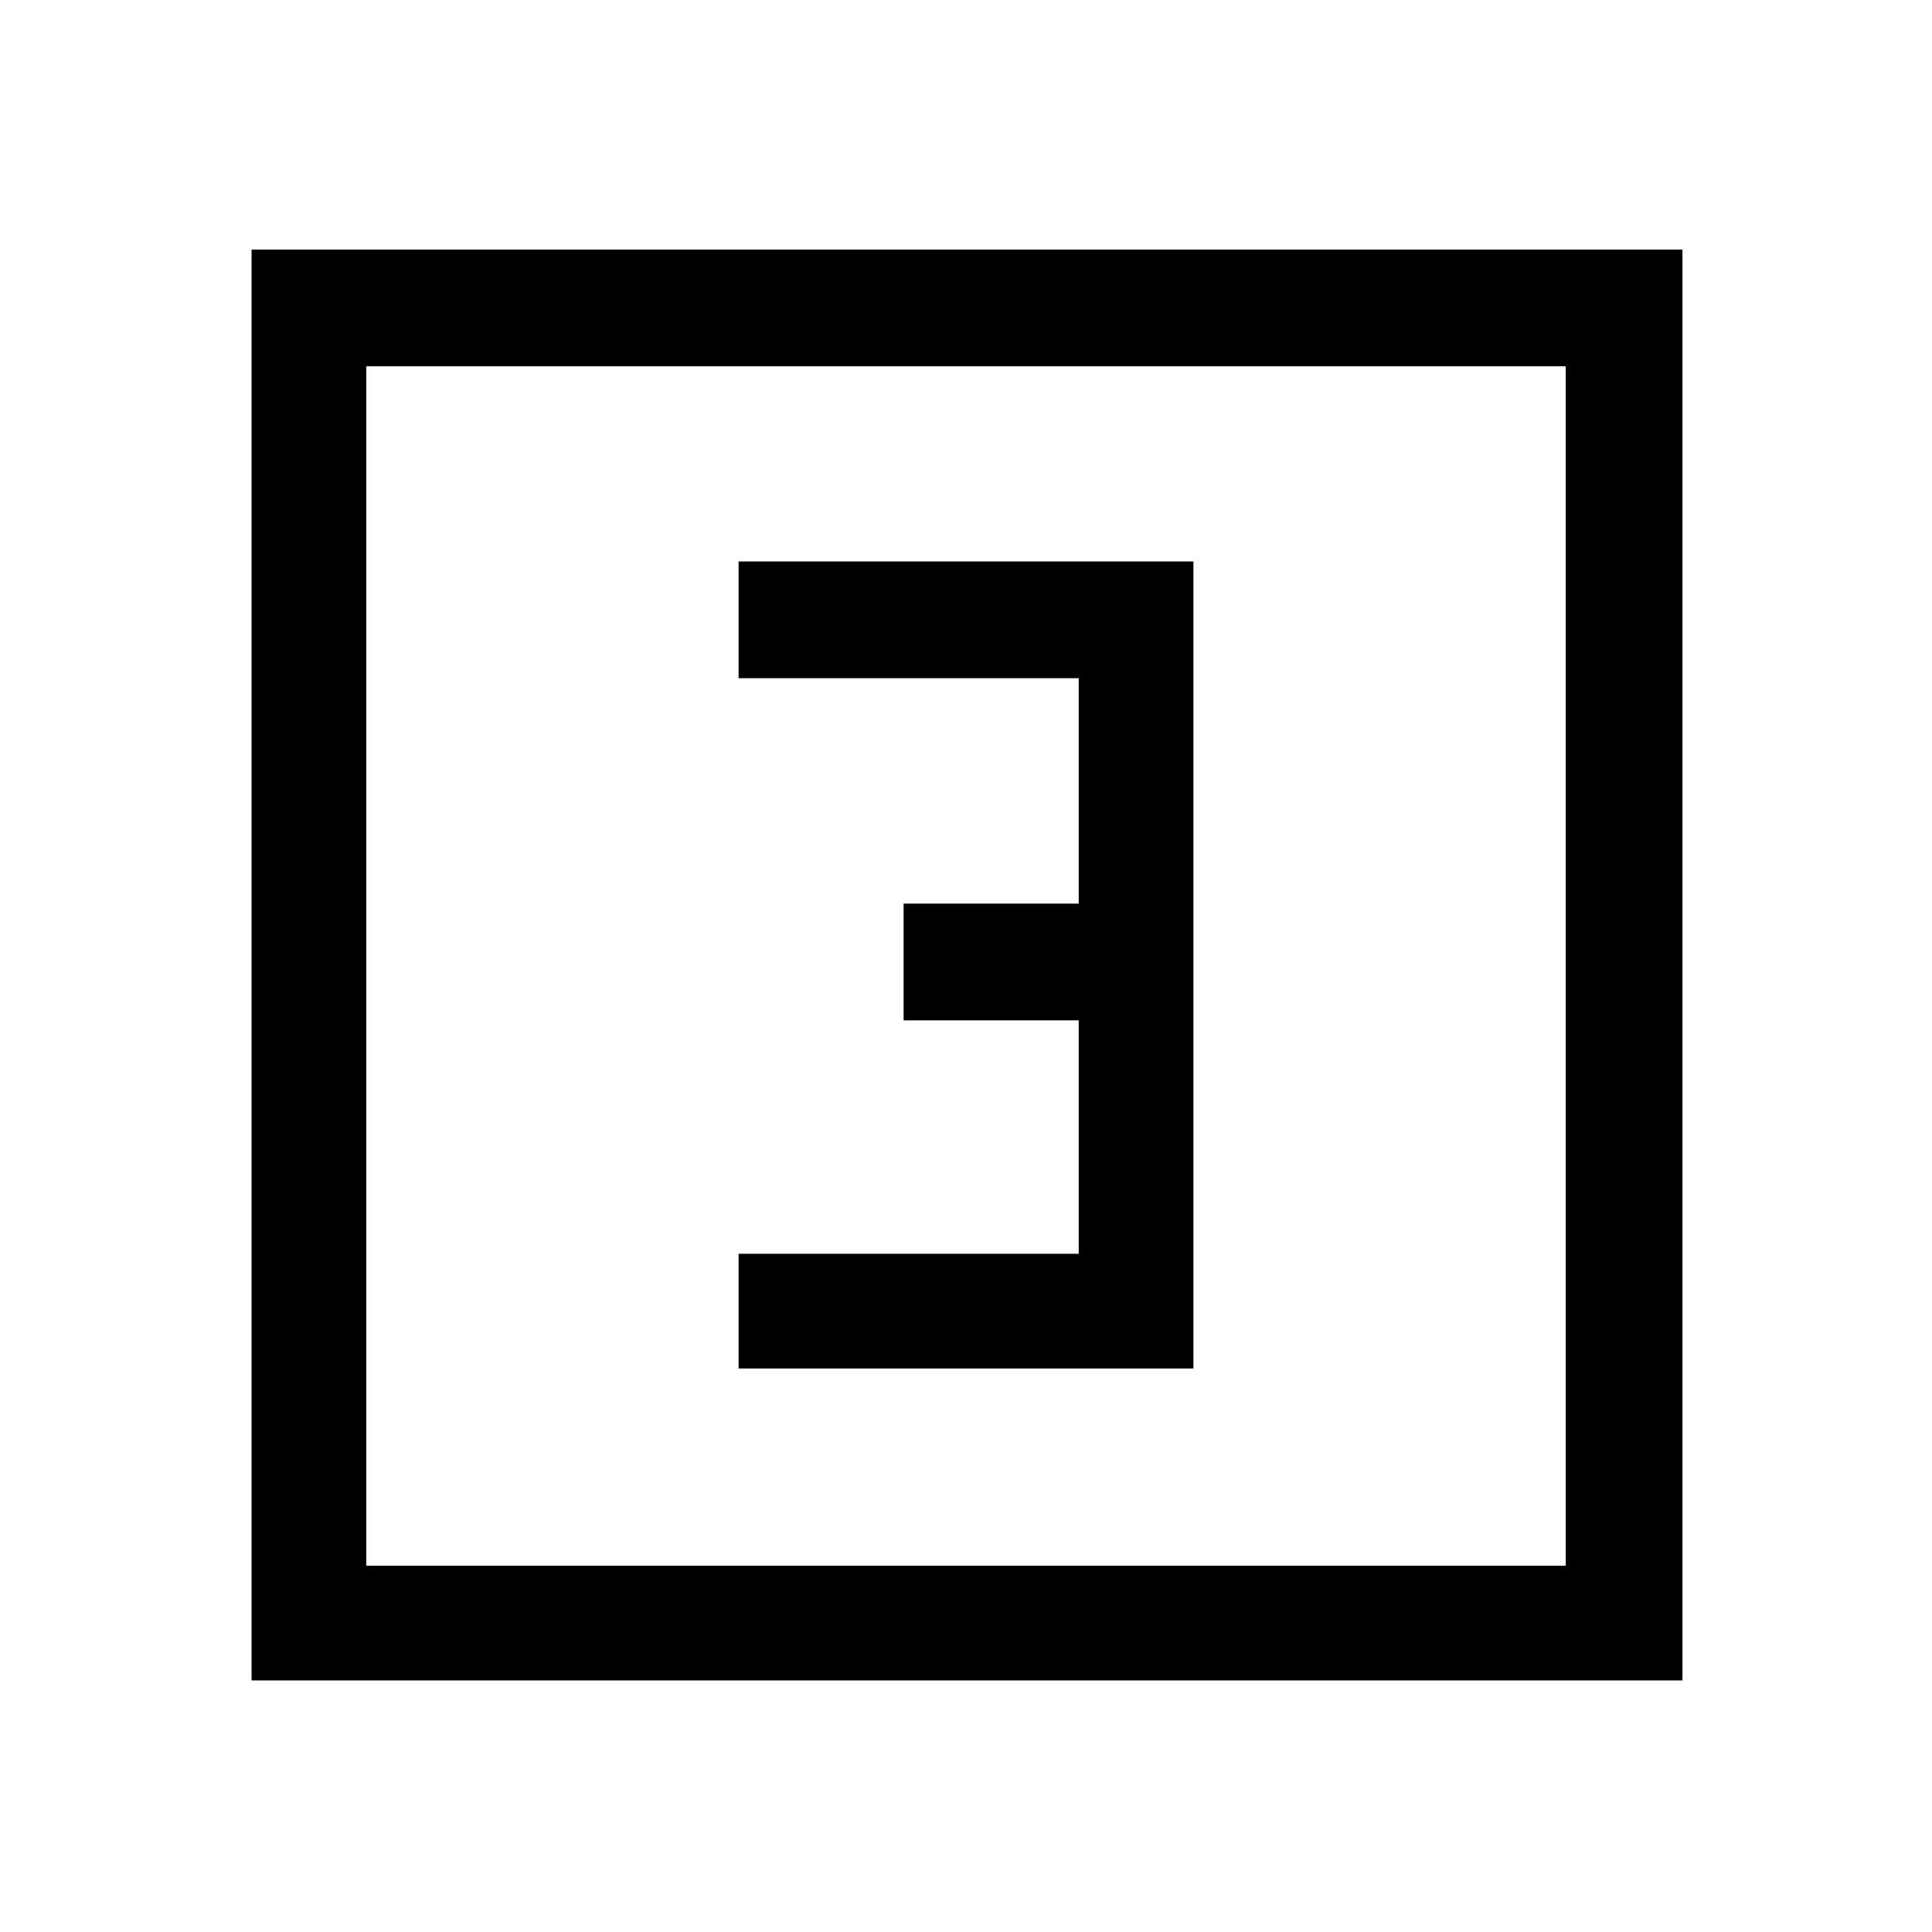 <svg xmlns="http://www.w3.org/2000/svg" height="48" width="48"><path d="M18.35 34h11.3V13.95h-11.3v2.9h8.45v5.6h-4.35v2.9h4.35v5.8h-8.45Zm-12.1 7.75V6.2H41.8v35.55ZM9.1 38.9h29.8V9.1H9.1Zm0 0V9.1v29.8Z"/></svg>